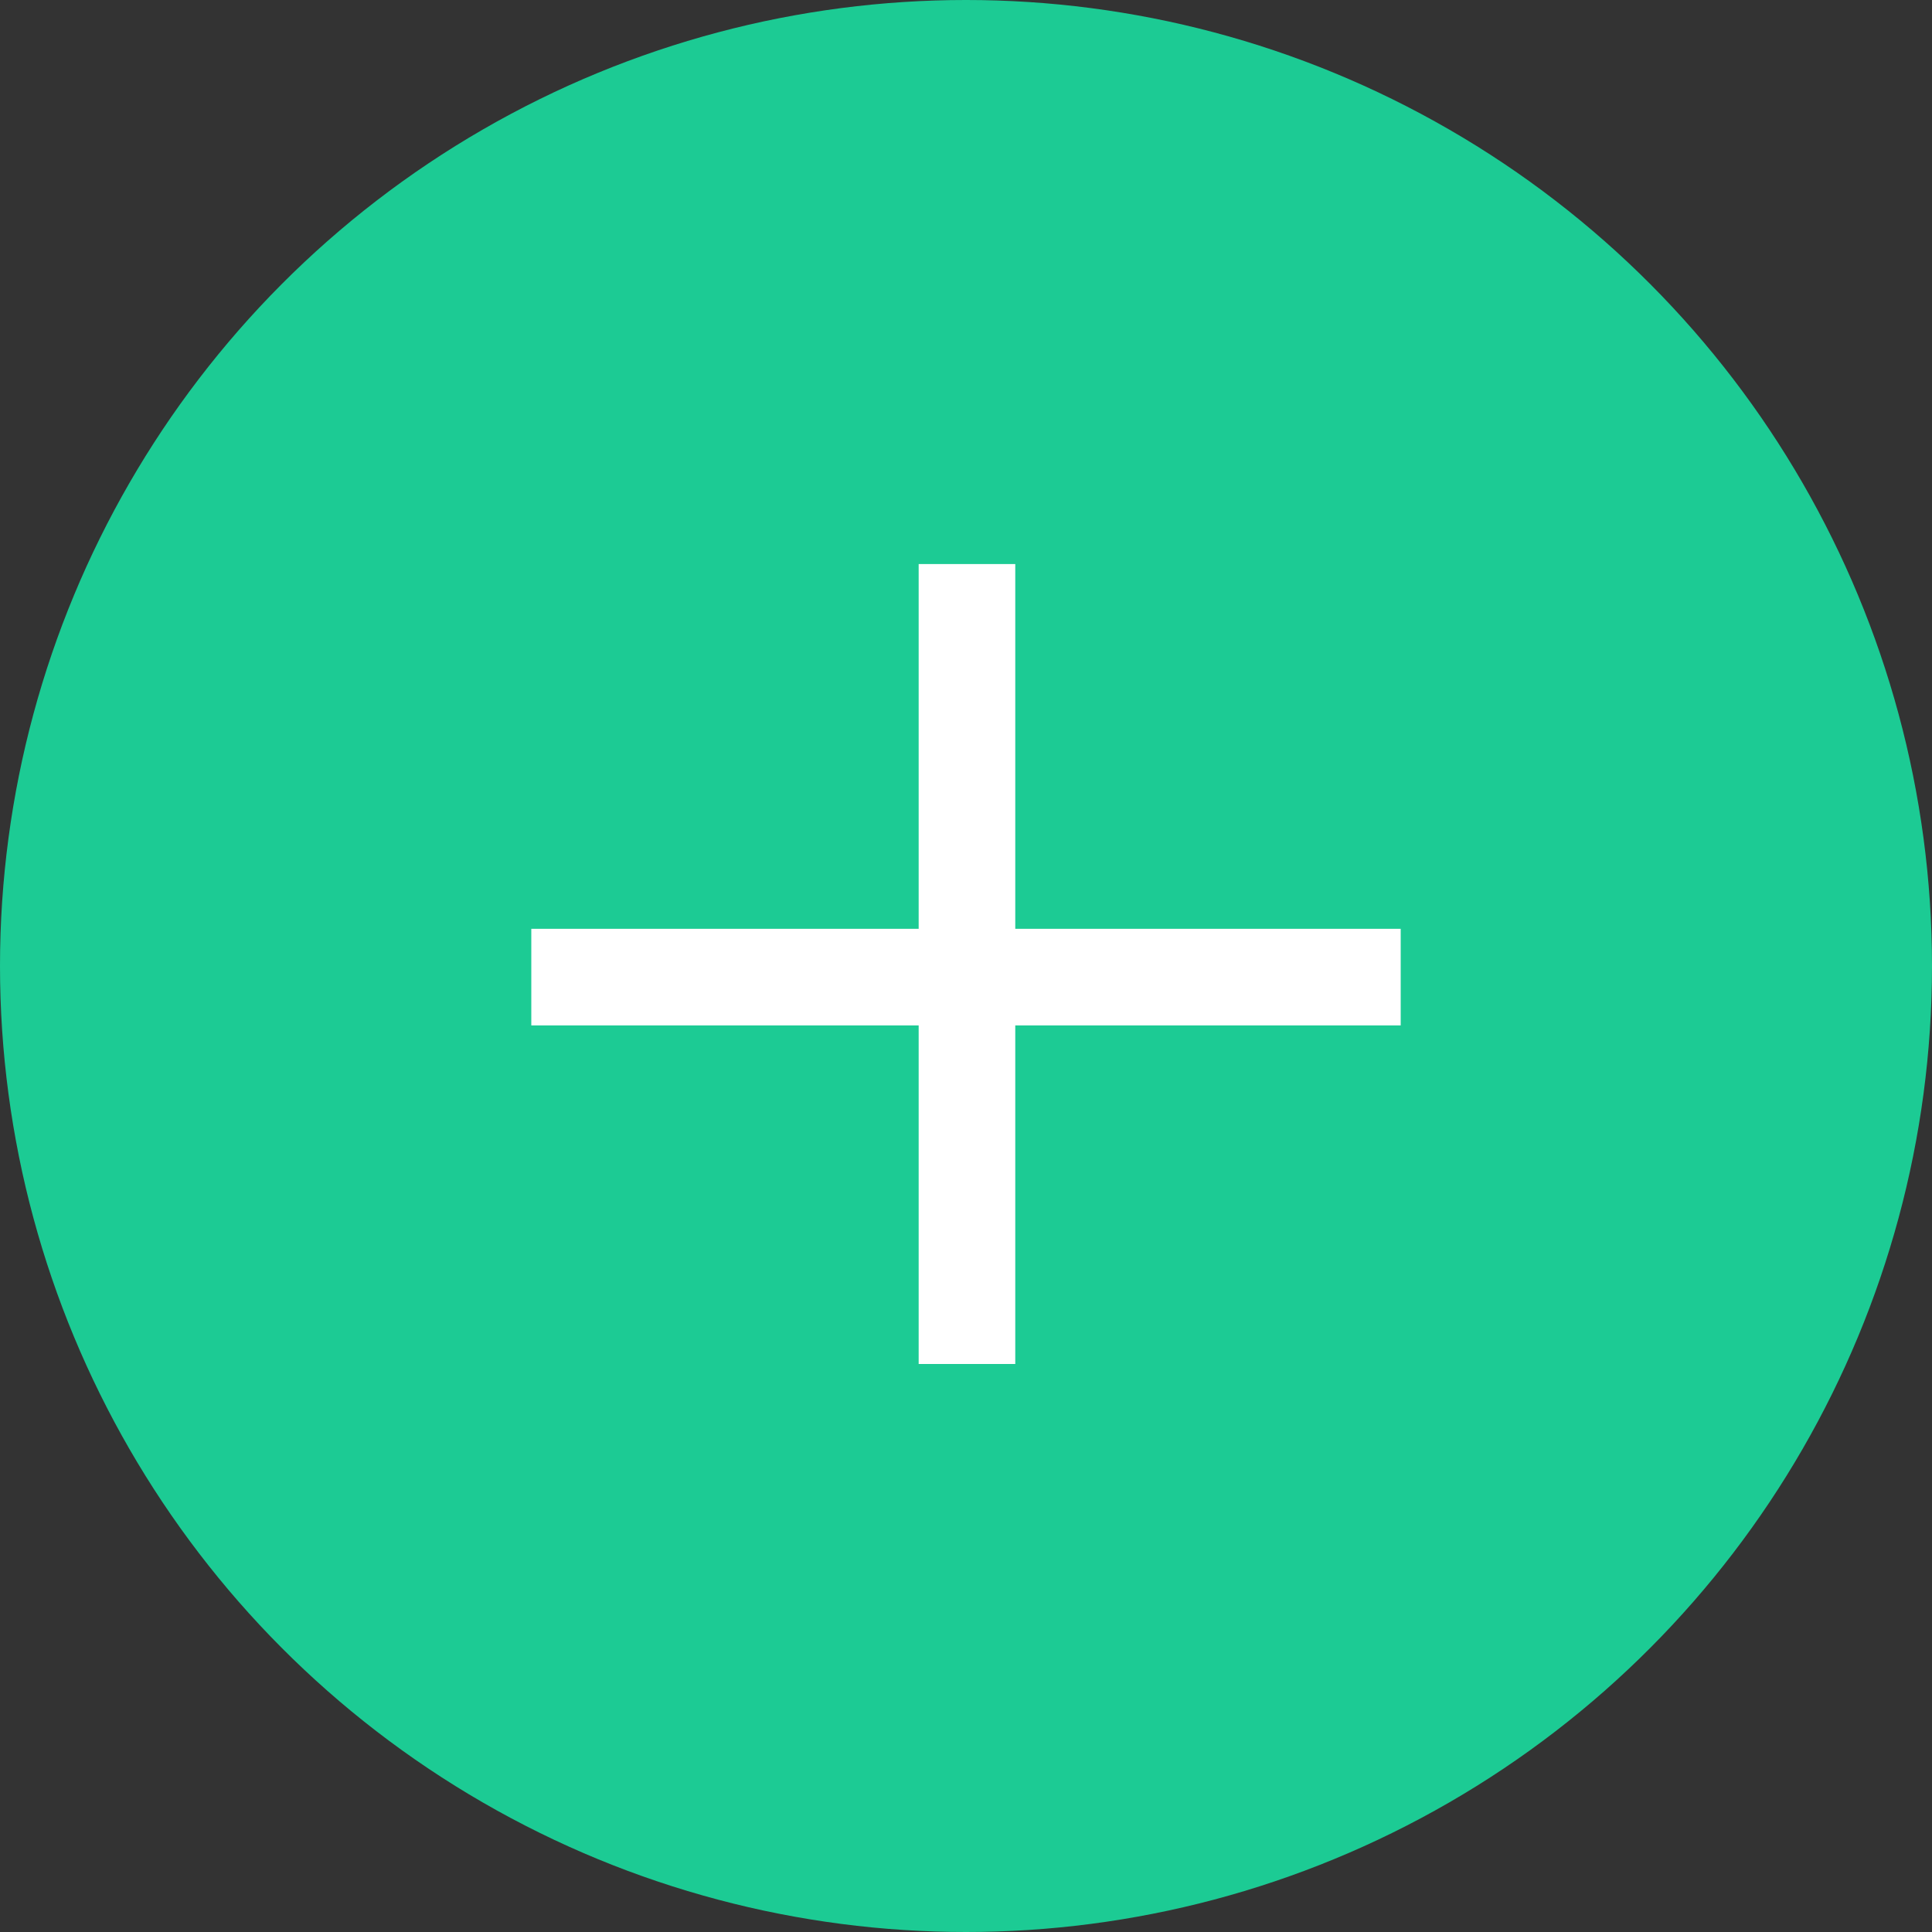<svg xmlns="http://www.w3.org/2000/svg" width="20" height="20" viewBox="0 0 20 20">
  <rect x="0" y="0" width="20" height="20" fill="#333333" stroke="none"/>
  <g id="green-plus-icon" transform="translate(18795 -5464)">
    <circle id="Ellipse_98" data-name="Ellipse 98" cx="10" cy="10" r="10" transform="translate(-18795 5464)" fill="#1ccb94"/>
    <g id="Group_399" data-name="Group 399" transform="translate(2 2)">
      <path id="Path_115" data-name="Path 115" d="M-18785,5467.839v8.281" transform="translate(-1.99)" fill="#fff" stroke="#fff" stroke-width="1"/>
      <path id="Path_116" data-name="Path 116" d="M-18791.5,5474h9" transform="translate(0 -1.885)" fill="#fff" stroke="#fff" stroke-width="1"/>
    </g>
  </g>
</svg>
